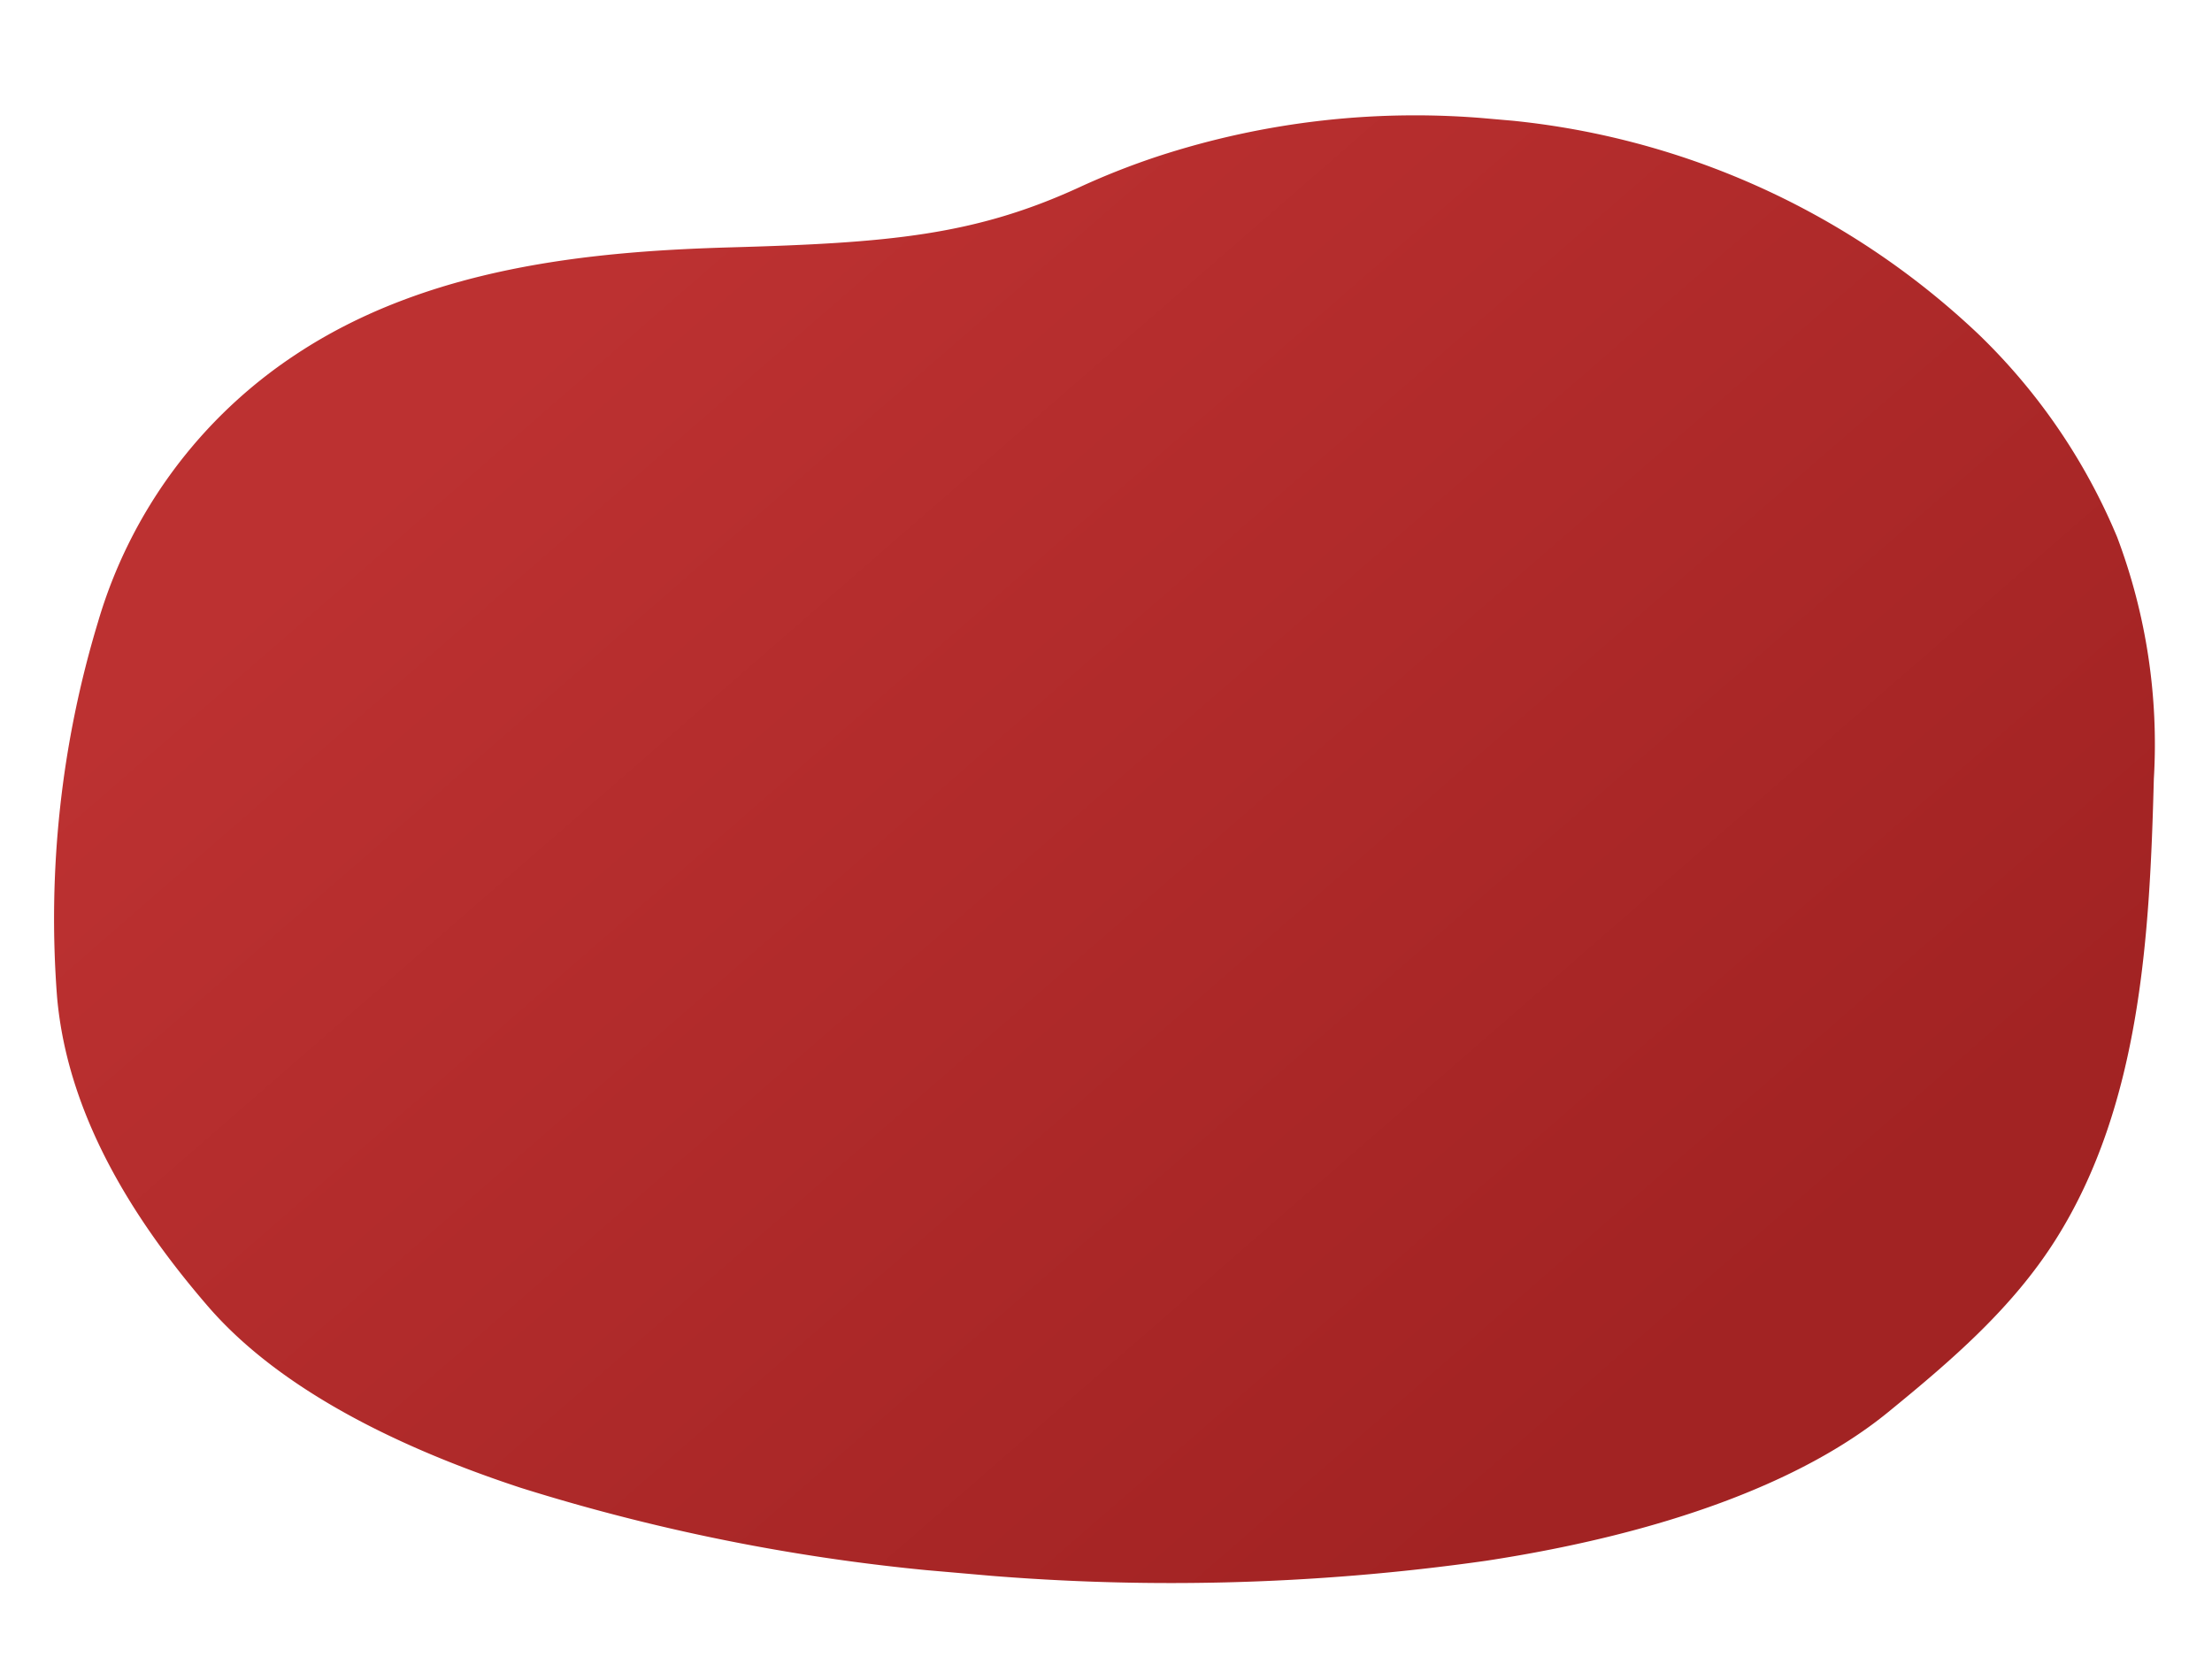 <svg xmlns="http://www.w3.org/2000/svg" xmlns:xlink="http://www.w3.org/1999/xlink" width="102.916" height="77.788" viewBox="0 0 102.916 77.788">
  <defs>
    <style>
      .cls-1 {
        fill: url(#linear-gradient);
      }

      .cls-2 {
        clip-path: url(#clip-path);
      }
    </style>
    <linearGradient id="linear-gradient" x1="0.184" y1="0.231" x2="0.873" y2="0.721" gradientUnits="objectBoundingBox">
      <stop offset="0" stop-color="#bc3131"/>
      <stop offset="1" stop-color="#a22323"/>
    </linearGradient>
    <clipPath id="clip-path">
      <rect id="長方形_54" data-name="長方形 54" class="cls-1" width="97.221" height="69.579"/>
    </clipPath>
  </defs>
  <g id="グループ_81" data-name="グループ 81" transform="translate(2.847 4.104)">
    <g id="グループ_81-2" data-name="グループ 81" class="cls-2" transform="matrix(0.996, 0.087, -0.087, 0.996, 3.217, -4.104)">
      <path id="パス_15748" data-name="パス 15748" class="cls-1" d="M96.962,27.883a27.306,27.306,0,0,0-2.68-11.026A28.168,28.168,0,0,0,87.017,8,36.9,36.9,0,0,0,63.578,0,38.5,38.5,0,0,0,48.261,3.091a34.954,34.954,0,0,0-3.483,1.736C40.1,7.5,36.144,8.191,28.844,9.037c-6.534.758-13.988,2.149-19.736,6.728A22.485,22.485,0,0,0,1.02,28.972,47.622,47.622,0,0,0,.64,46.516C1.587,51.89,5,56.474,8.888,60.255c3.207,3.118,8.329,5.523,15.223,7.146a93.045,93.045,0,0,0,20.863,2.179,104.133,104.133,0,0,0,24.219-2.707c8.084-1.97,14.312-4.912,18.01-8.508,2.746-2.67,5.354-5.344,7.078-8.691,3.413-6.623,3.118-14.574,2.68-21.791" transform="translate(0)"/>
    </g>
  </g>
</svg>
